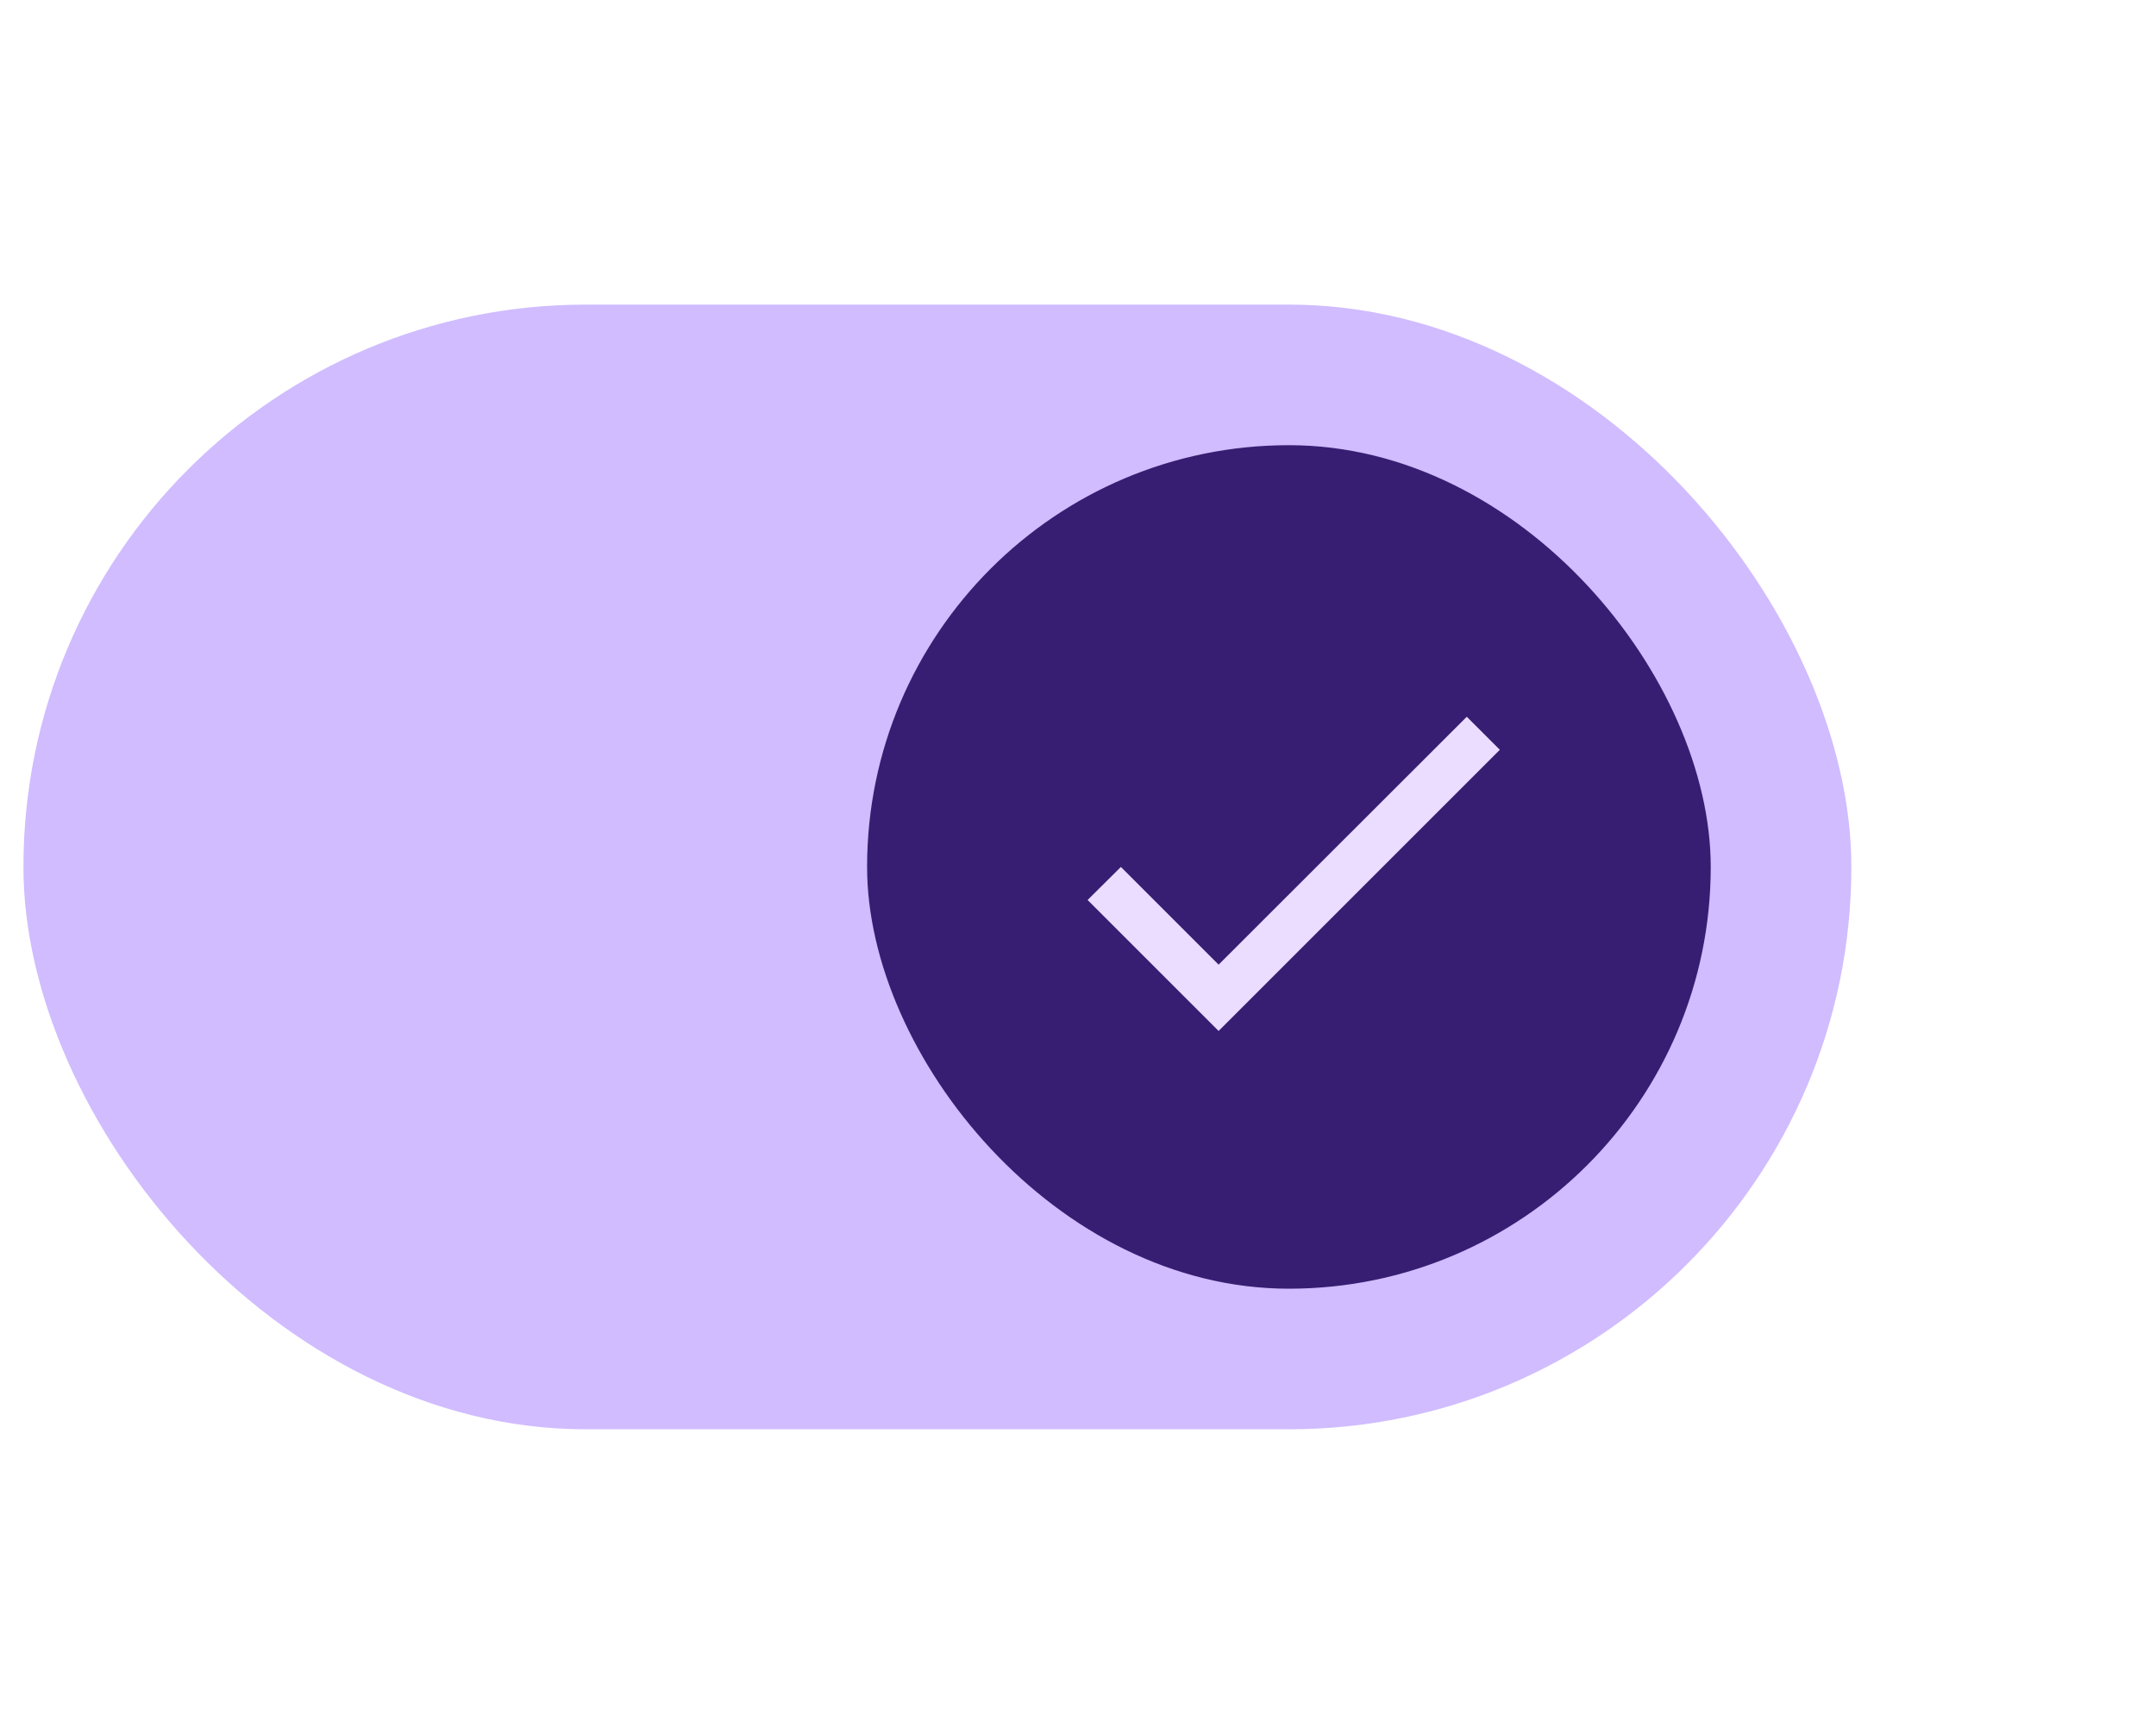 <svg width="46" height="37" viewBox="0 0 46 37" fill="none" xmlns="http://www.w3.org/2000/svg">
<rect x="0.5" y="6.5" width="39" height="24" rx="12" fill="#D0BCFF"/>
<rect x="18.5" y="9.5" width="18" height="18" rx="9" fill="#381E72"/>
<path d="M26 20.585L23.915 18.5L23.205 19.205L26 22L32 16L31.295 15.295L26 20.585Z" fill="#EADDFF"/>
</svg>

